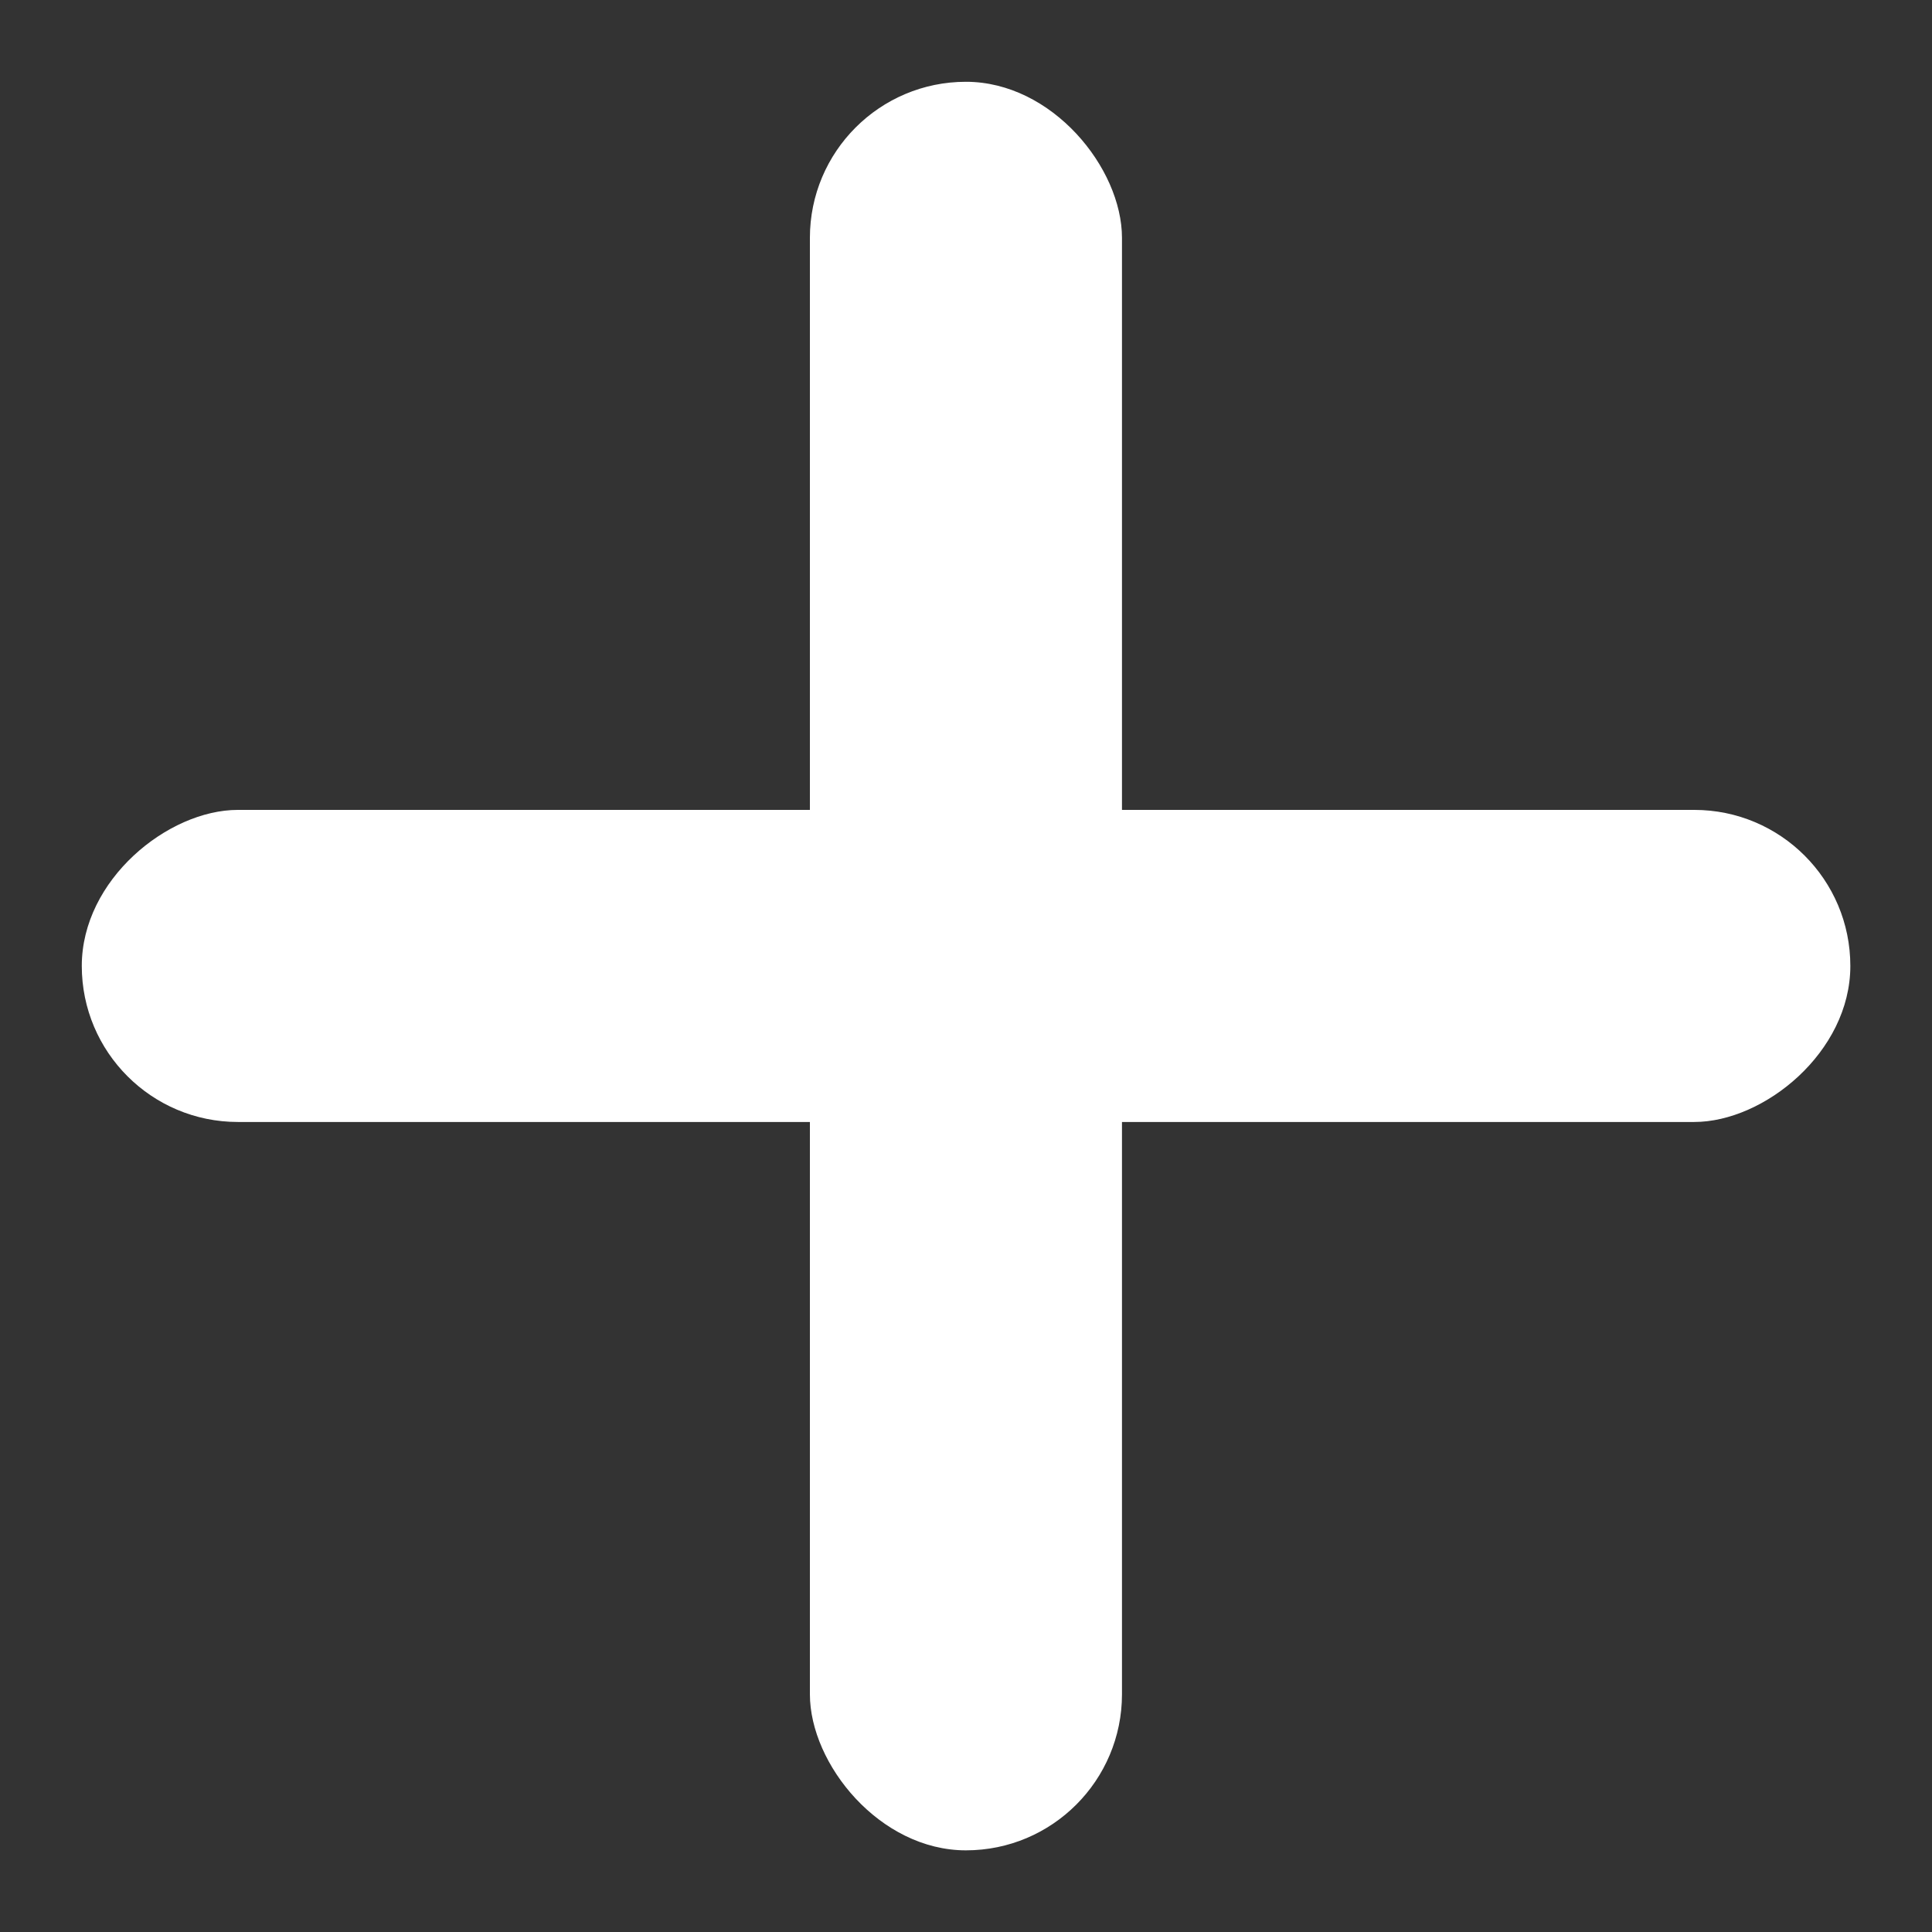 <svg width="15" height="15" viewBox="0 0 15 15" fill="none" xmlns="http://www.w3.org/2000/svg">
<rect x="0" y="0" width="15" height="15" fill="#333333" stroke="none"/>
<rect x="6.288" y="0.635" width="2.423" height="13.731" rx="1.212" fill="white"/>
<rect x="0.635" y="8.711" width="2.423" height="13.731" rx="1.212" transform="rotate(-90 0.635 8.711)" fill="white"/>
</svg>
